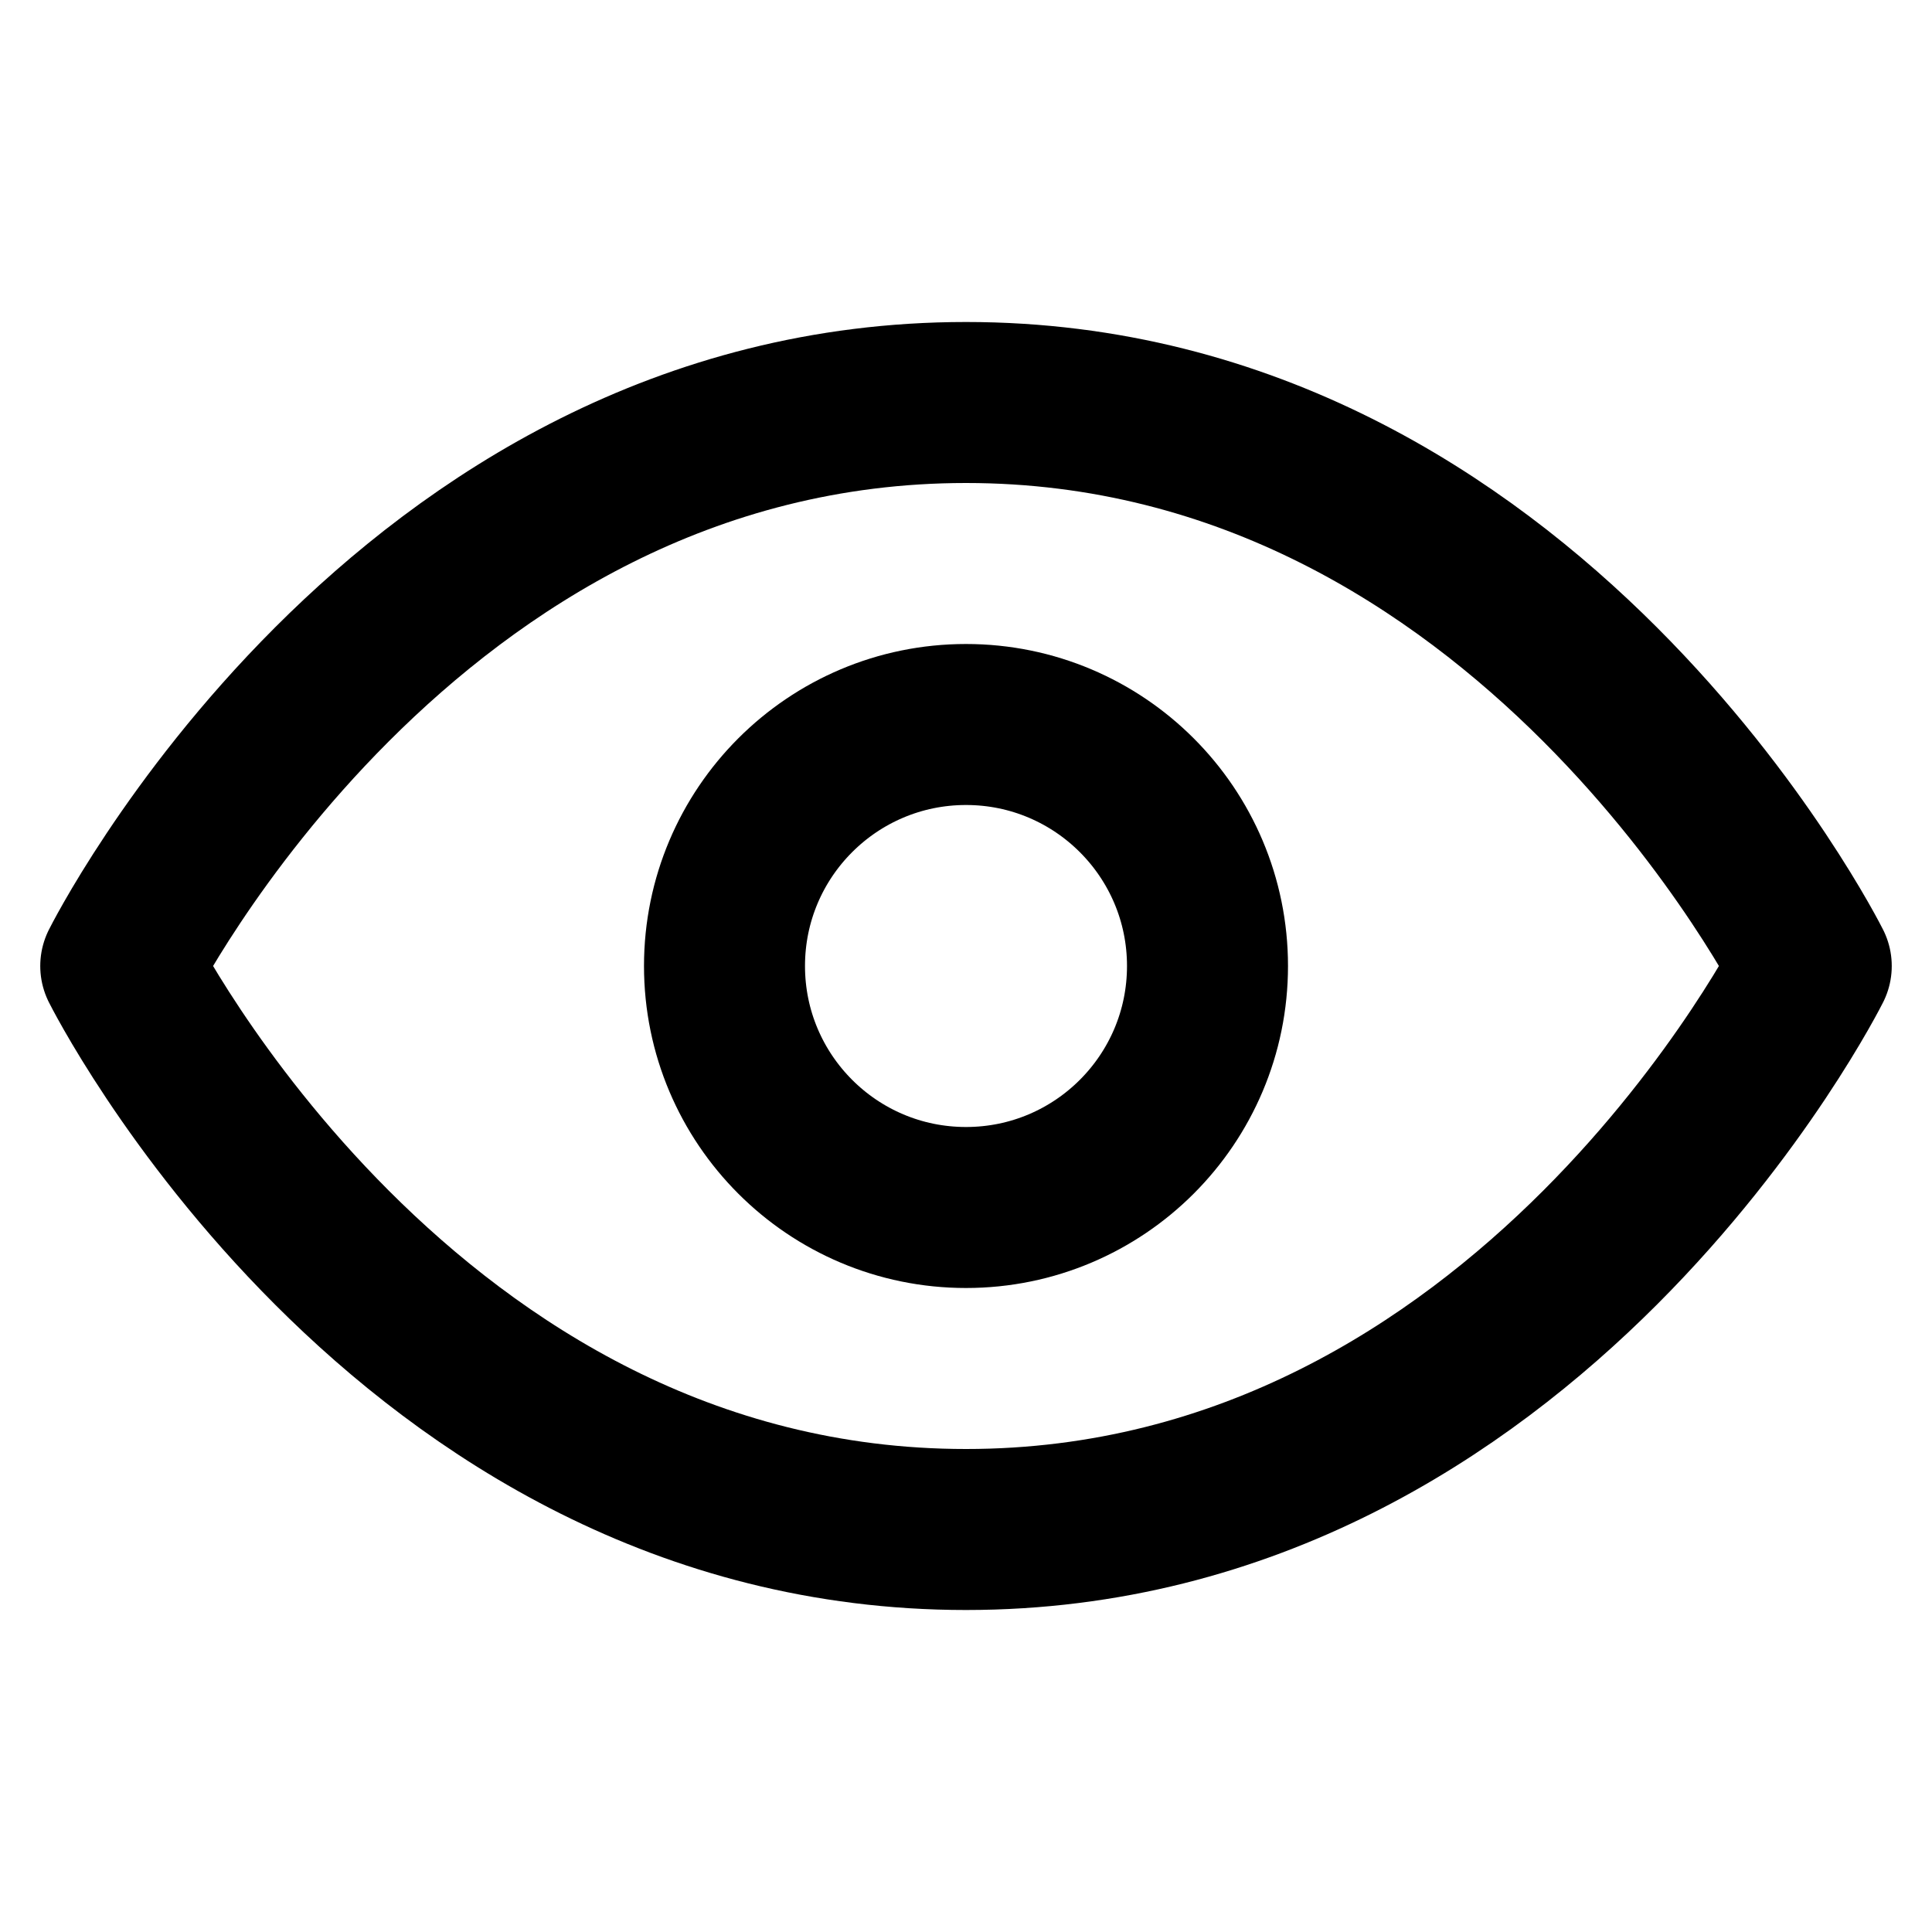 <svg xmlns="http://www.w3.org/2000/svg" class="inline w-4 h-4 mr-1 align-text-bottom" fill="none" stroke="currentColor" stroke-width="2" viewBox="0 0 24 24"><path stroke-linecap="round" stroke-linejoin="round" d="M1.5 12s3.5-7 10.5-7 10.5 7 10.5 7-3.5 7-10.5 7S1.5 12 1.5 12z"/><circle cx="12" cy="12" r="3"/></svg> 